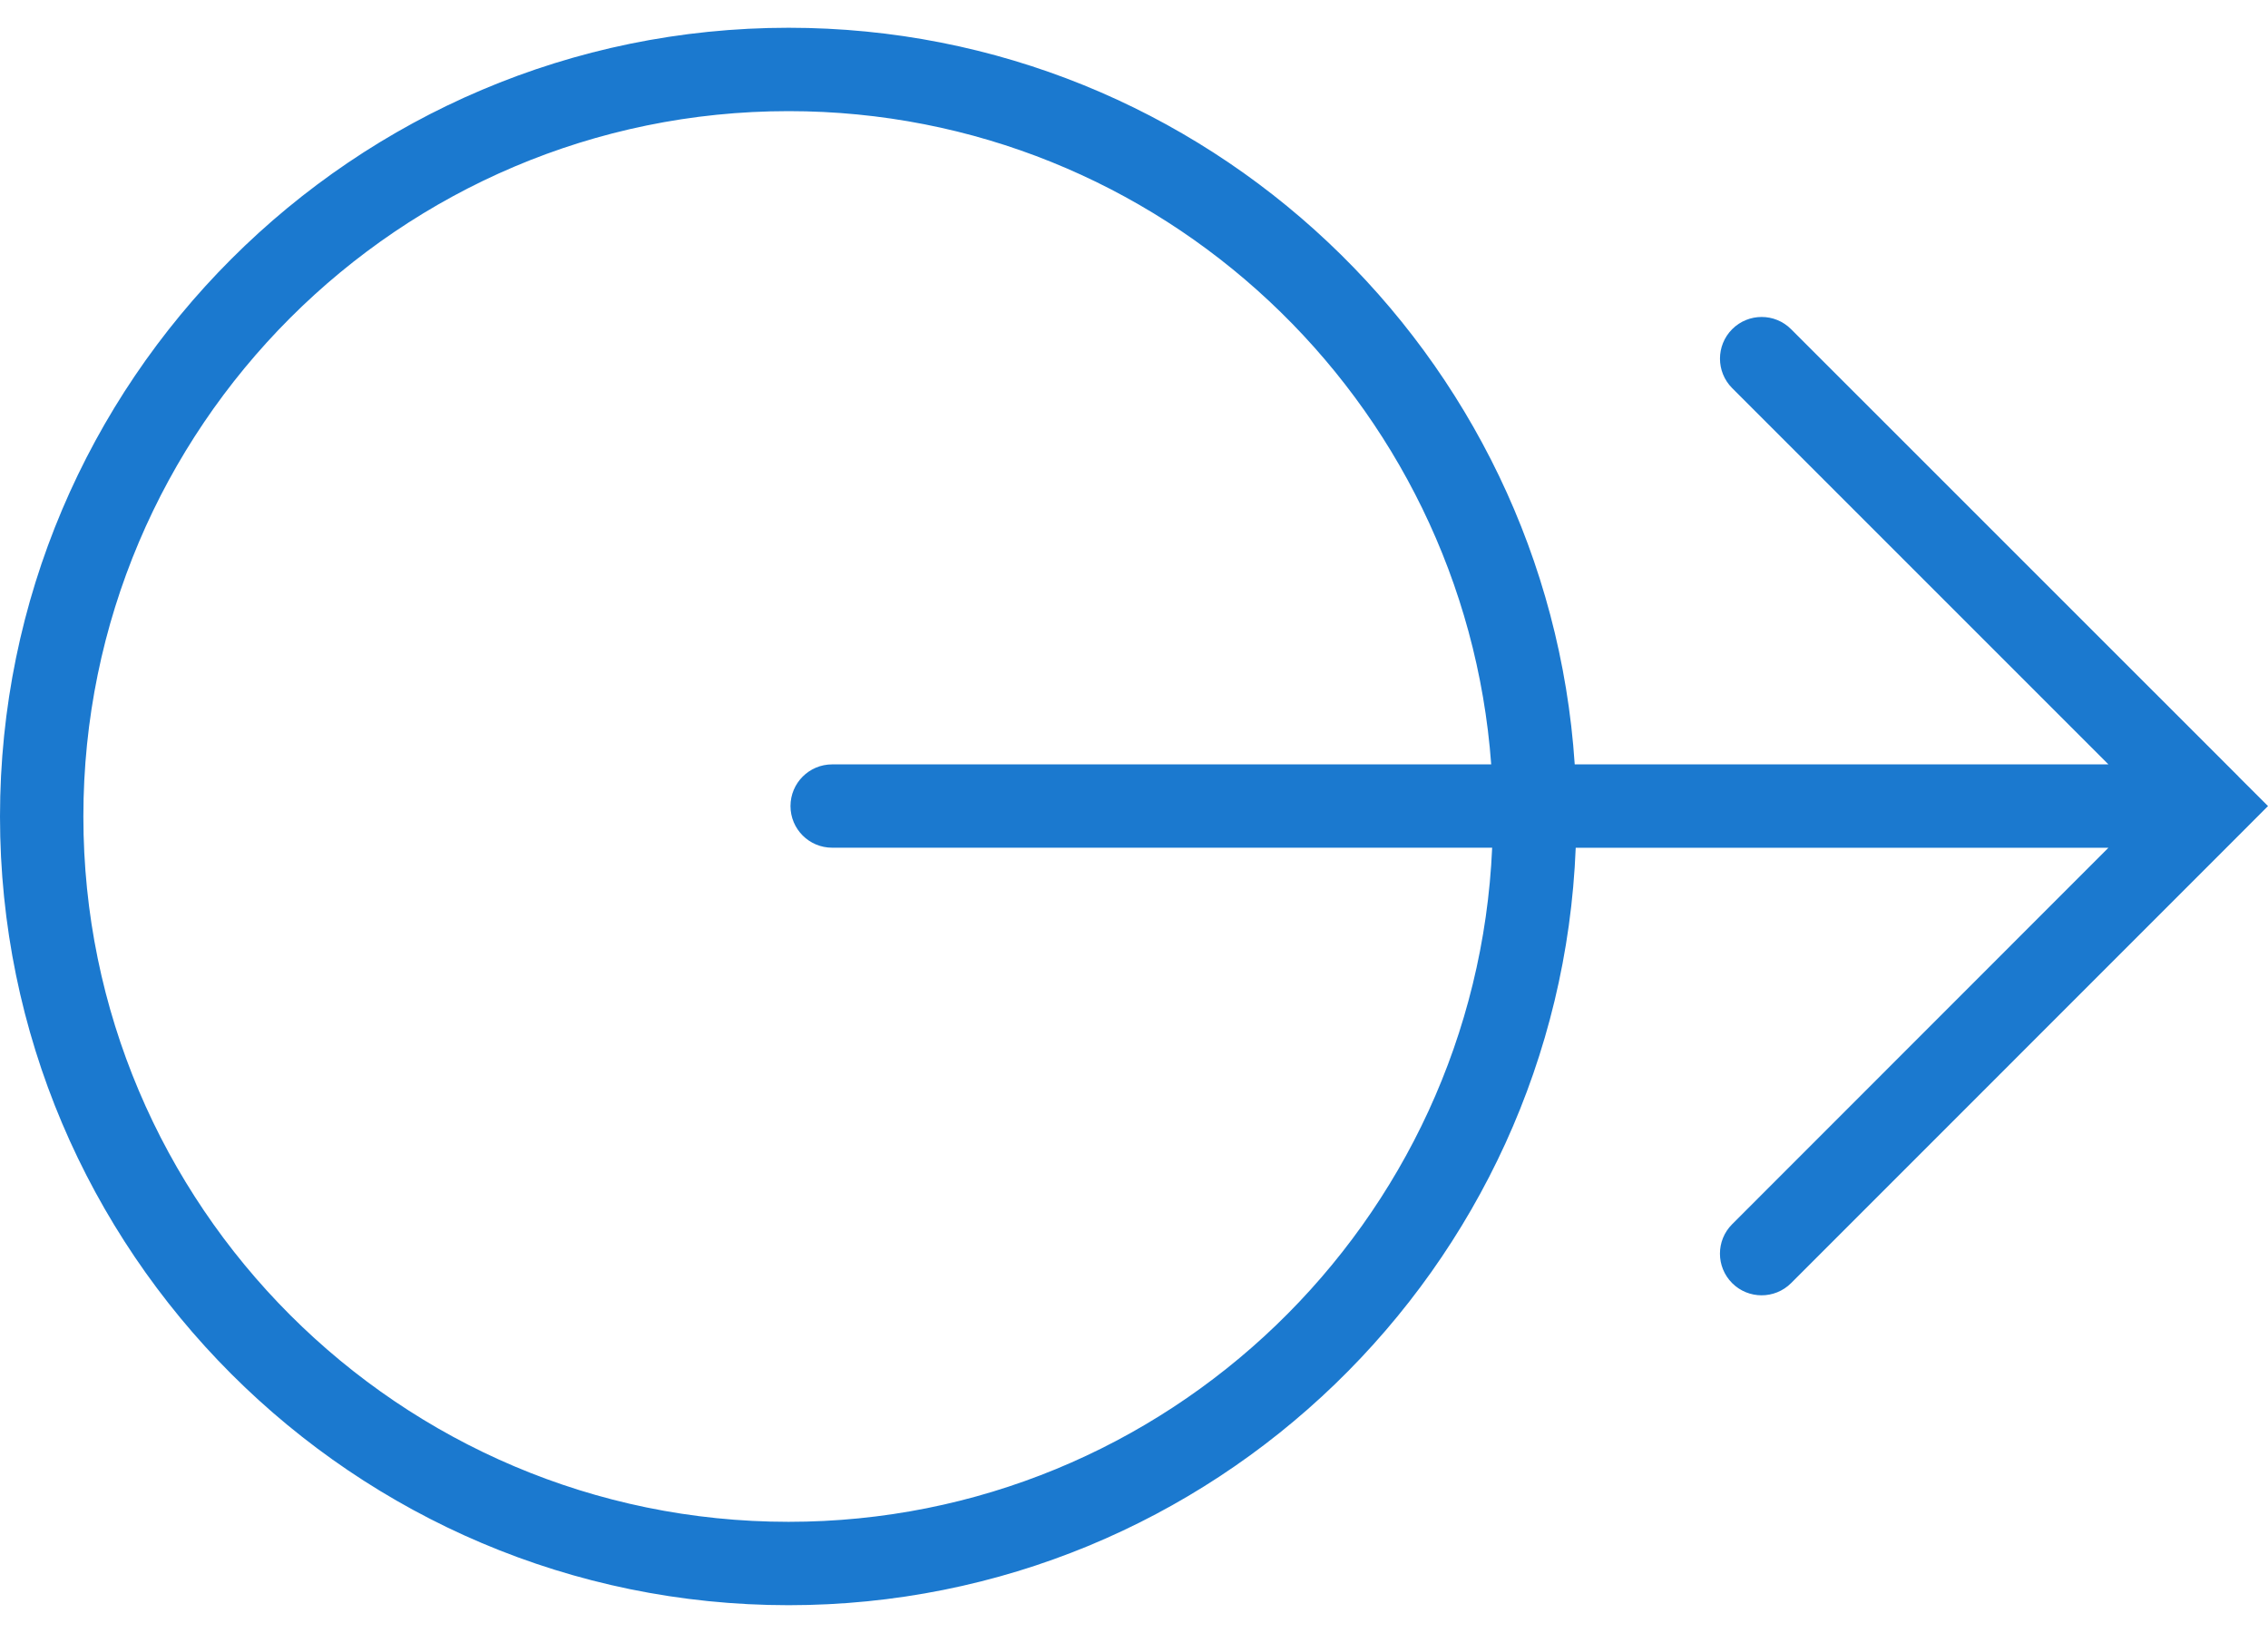 <svg width="50" height="36" viewBox="0 0 50 36" fill="none" xmlns="http://www.w3.org/2000/svg">
<path d="M17.385 0.612C7.8 0.612 0 8.413 0 18C0 27.587 7.8 35.387 17.385 35.387C26.739 35.387 34.372 27.956 34.738 18.689H46.482L38.187 26.988C37.828 27.346 37.828 27.928 38.187 28.287C38.545 28.645 39.127 28.645 39.486 28.287L49.35 18.421L50 17.77L49.35 17.121C49.35 17.119 49.35 17.119 49.35 17.119L39.486 7.257C39.128 6.898 38.546 6.898 38.187 7.257C37.829 7.616 37.829 8.197 38.187 8.556L46.482 16.851H34.716C34.117 7.799 26.583 0.612 17.385 0.612ZM17.385 33.549C8.812 33.549 1.838 26.575 1.838 18C1.838 9.425 8.812 2.45 17.385 2.45C25.572 2.45 32.283 8.813 32.875 16.851L18.346 16.851C17.838 16.851 17.427 17.263 17.427 17.77C17.427 18.277 17.838 18.688 18.346 18.688L32.896 18.688C32.535 26.942 25.727 33.549 17.385 33.549Z" fill="#1B79CF"/>
</svg>
